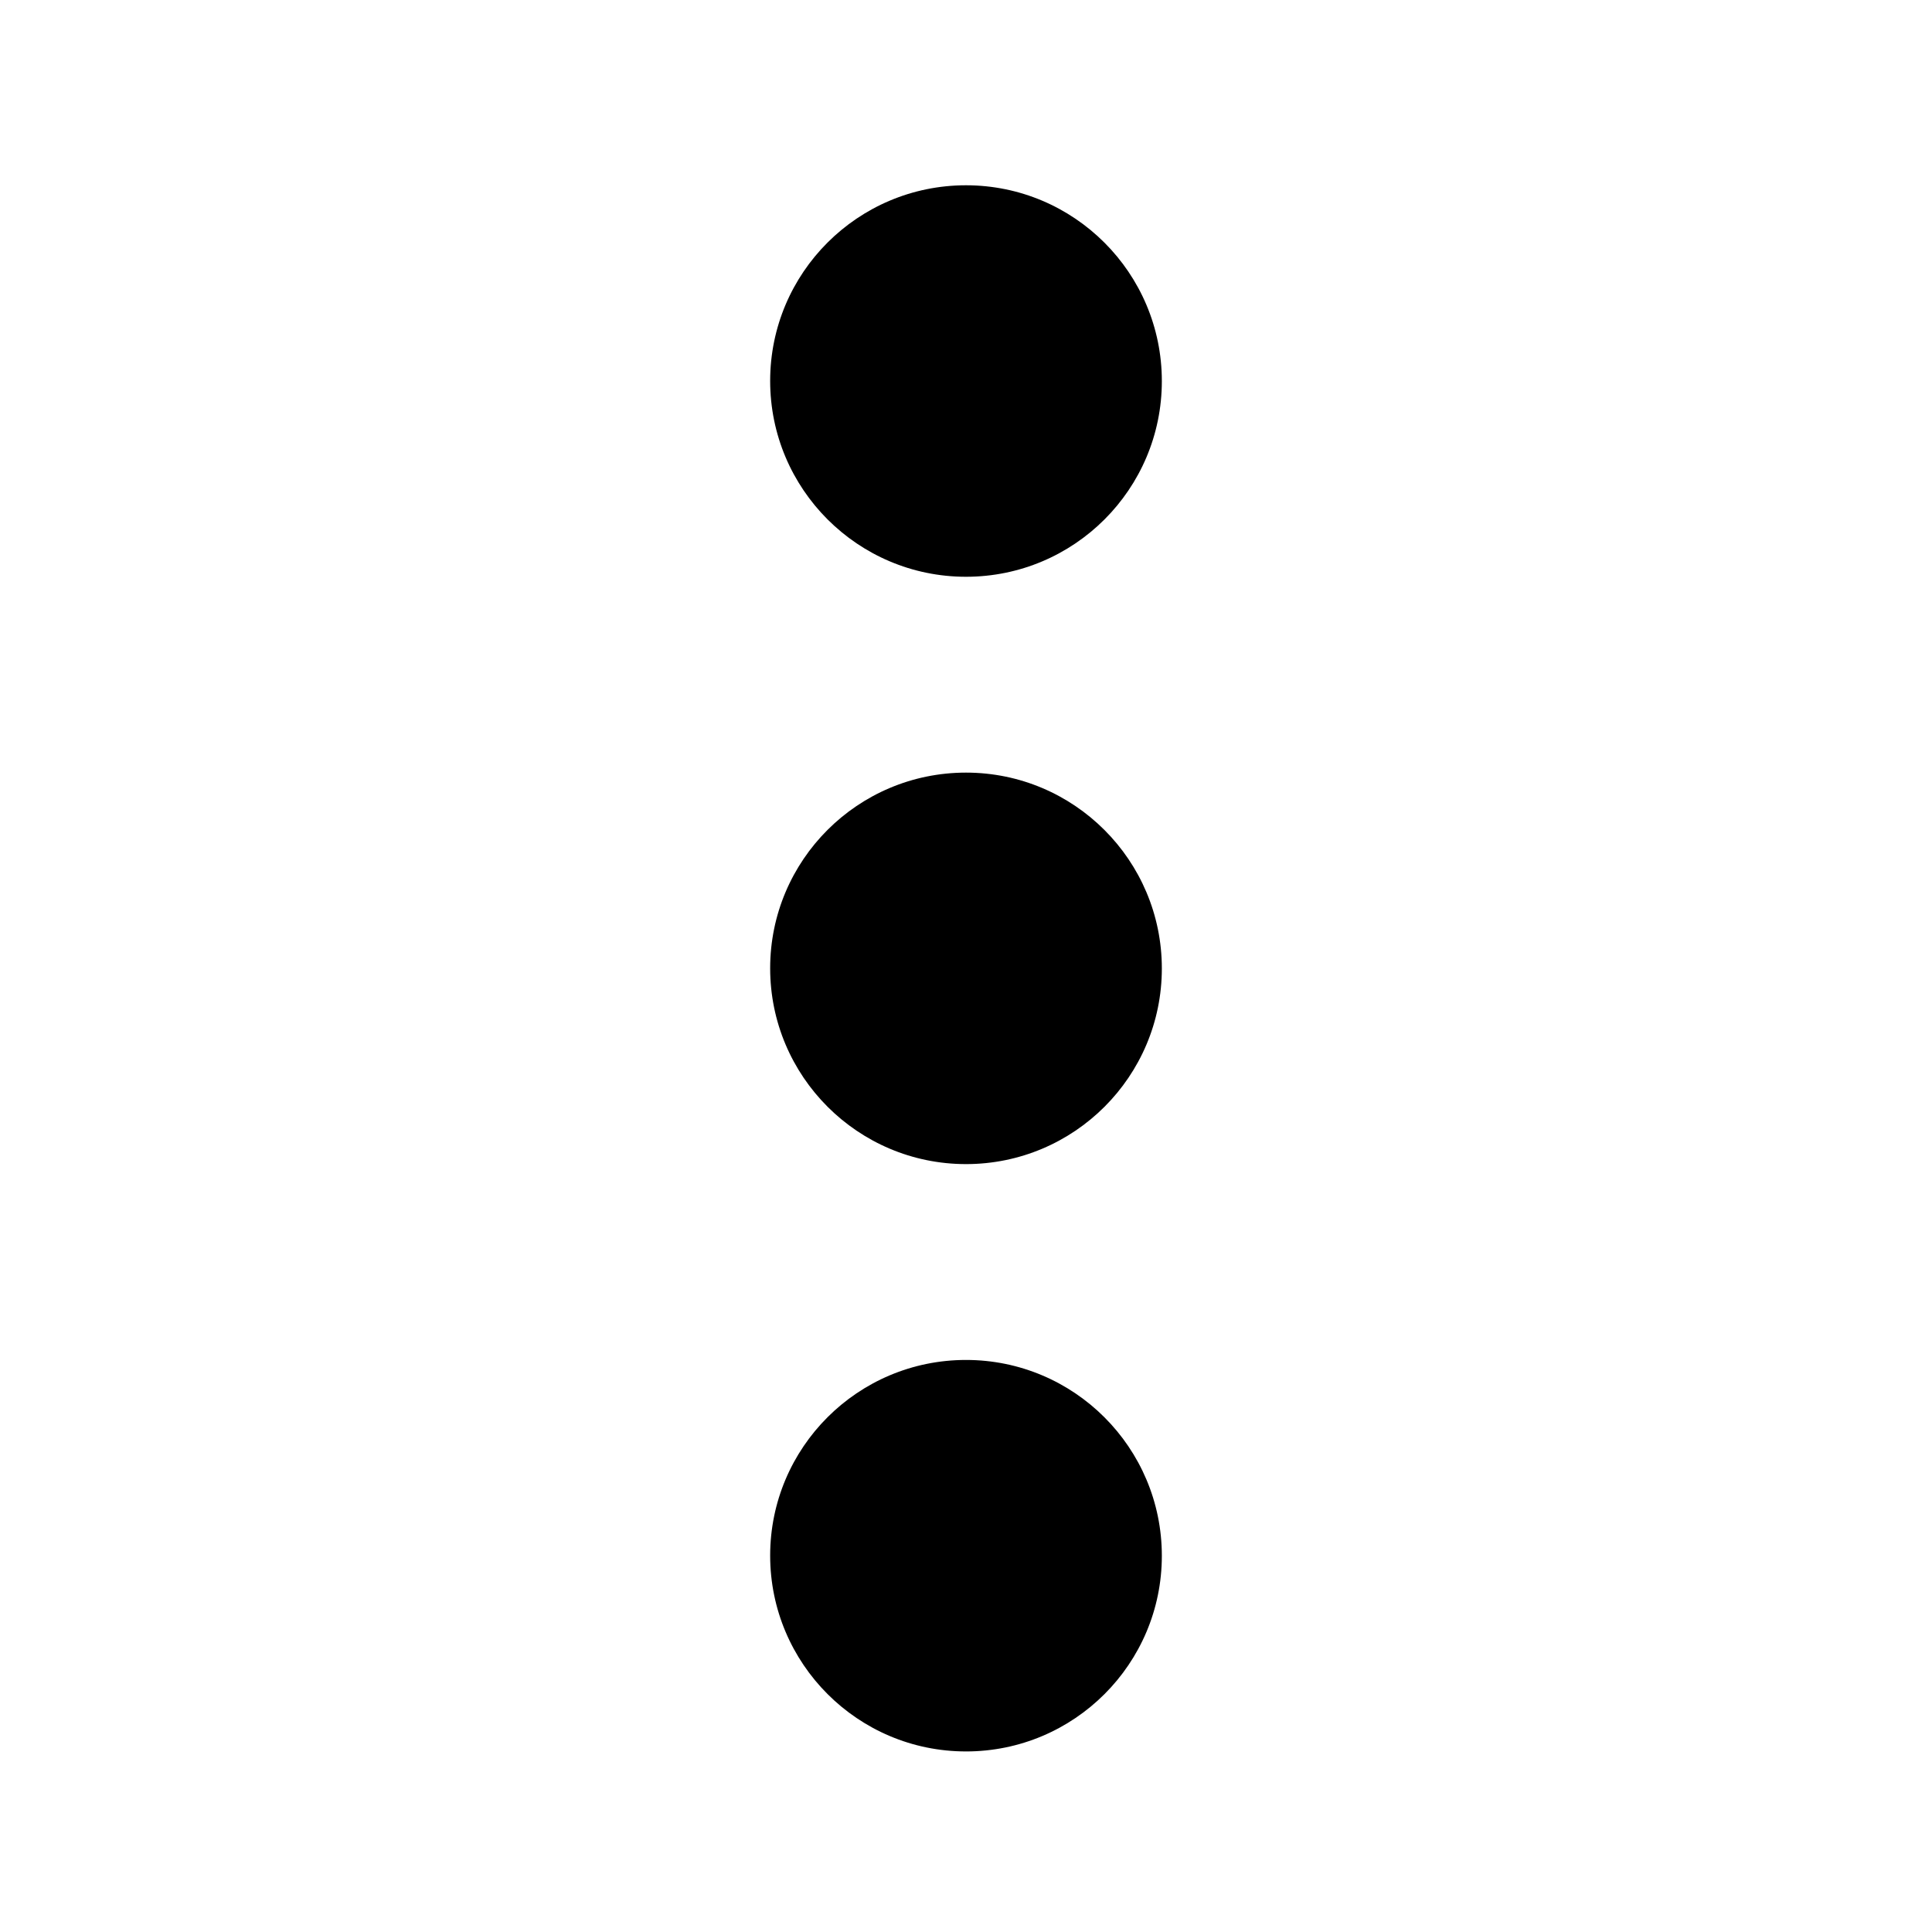 <?xml version="1.0" standalone="no"?><!DOCTYPE svg PUBLIC "-//W3C//DTD SVG 1.1//EN" "http://www.w3.org/Graphics/SVG/1.1/DTD/svg11.dtd"><svg t="1643179215838" class="icon" viewBox="0 0 1024 1024" version="1.1" xmlns="http://www.w3.org/2000/svg" p-id="4879" xmlns:xlink="http://www.w3.org/1999/xlink" width="200" height="200"><defs><style type="text/css"></style></defs><path d="M512 305.7c-57.3 0-103.8-46.5-103.8-103.8S454.7 98.2 512 98.2 615.8 144.7 615.8 202 569.3 305.7 512 305.7z m0 311.3c-57.3 0-103.8-46.5-103.8-103.8S454.7 409.5 512 409.5 615.8 456 615.8 513.3 569.3 617 512 617z m0 311.3c-57.3 0-103.8-46.5-103.8-103.8S454.7 720.8 512 720.8s103.8 46.5 103.8 103.8S569.3 928.3 512 928.3z" p-id="4880"></path></svg>